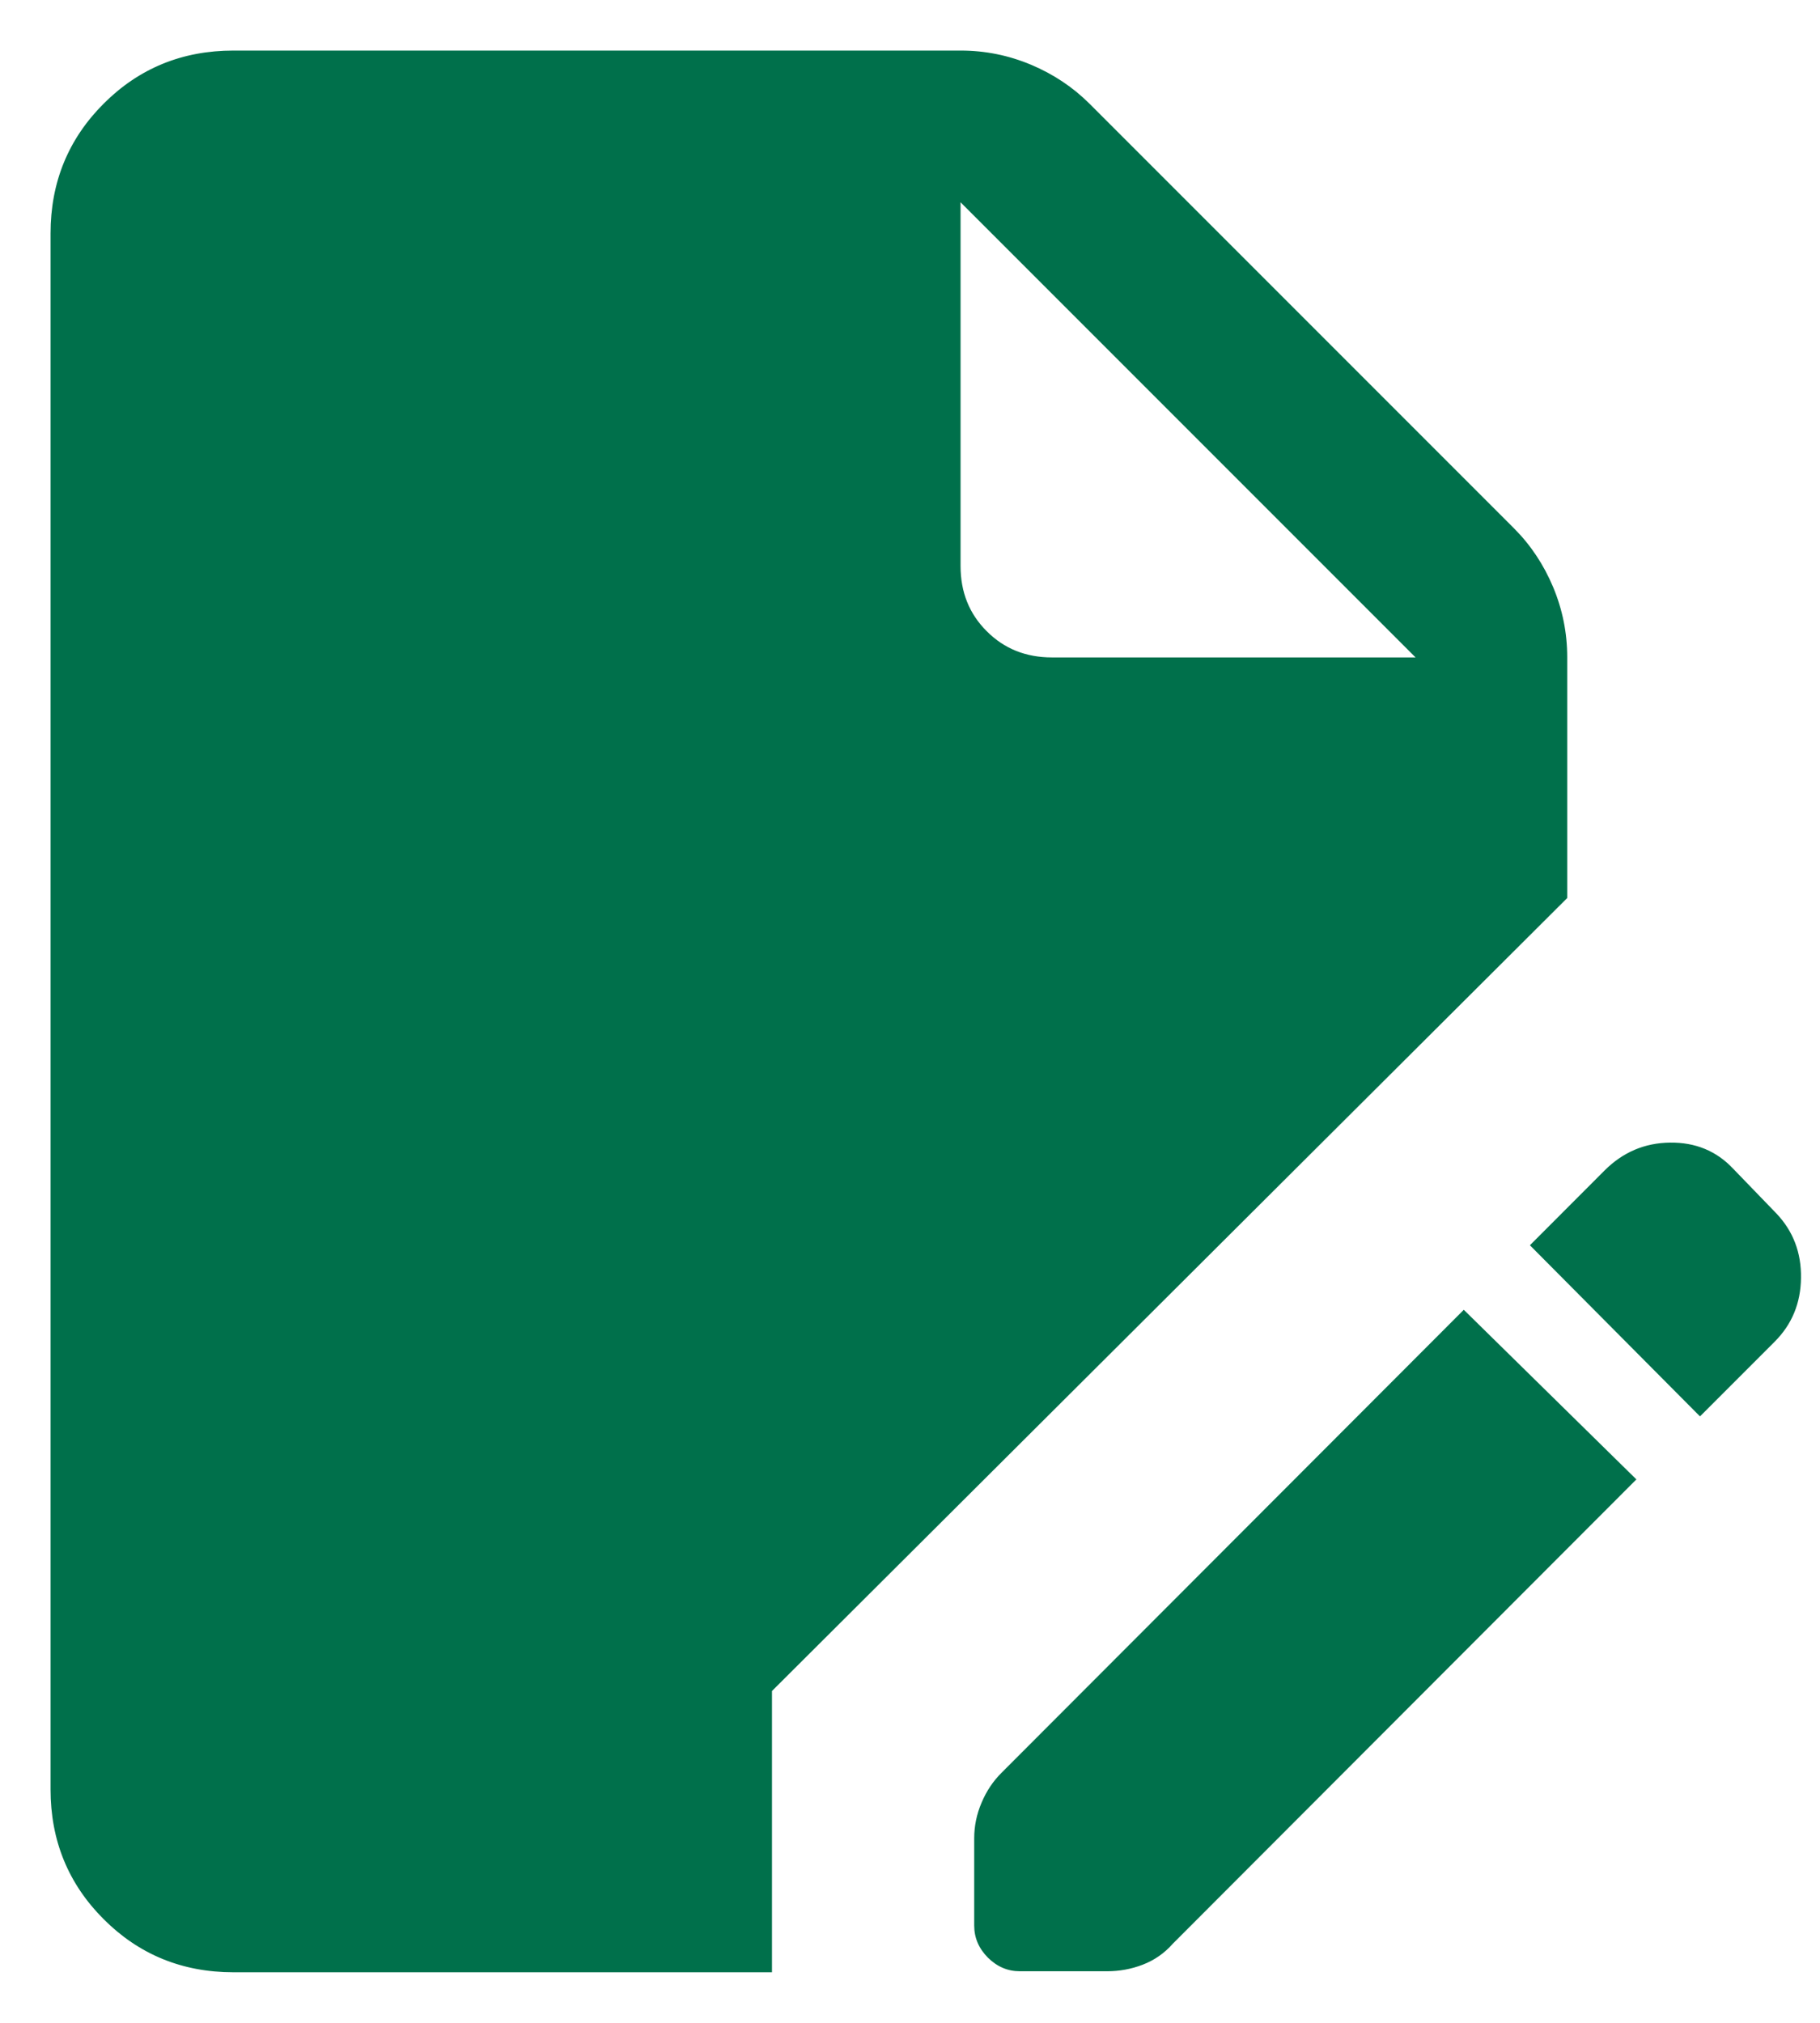<svg width="18" height="20" viewBox="0 0 18 20" fill="none" xmlns="http://www.w3.org/2000/svg">
<path d="M2.308 19.5C1.803 19.5 1.375 19.325 1.025 18.975C0.675 18.625 0.5 18.197 0.5 17.692V2.308C0.5 1.803 0.675 1.375 1.025 1.025C1.375 0.675 1.803 0.5 2.308 0.5H9.502C9.743 0.5 9.975 0.547 10.197 0.64C10.42 0.734 10.613 0.863 10.777 1.027L14.973 5.223C15.137 5.387 15.266 5.58 15.36 5.803C15.453 6.025 15.5 6.257 15.5 6.498V8.879L7.635 16.719V19.5H2.308ZM10.086 19.49C9.966 19.49 9.861 19.445 9.77 19.355C9.68 19.264 9.635 19.159 9.635 19.038V18.175C9.635 18.055 9.659 17.937 9.708 17.823C9.756 17.709 9.822 17.61 9.906 17.527L14.477 12.95L16.184 14.627L11.598 19.219C11.515 19.313 11.416 19.381 11.302 19.425C11.188 19.469 11.07 19.49 10.95 19.49H10.086ZM16.813 14.004L15.131 12.312L15.869 11.573C16.05 11.392 16.266 11.3 16.517 11.297C16.768 11.294 16.976 11.38 17.14 11.554L17.571 12C17.735 12.174 17.816 12.386 17.812 12.636C17.809 12.885 17.722 13.095 17.552 13.265L16.813 14.004ZM10.404 6.5H14L9.5 2V5.596C9.5 5.854 9.586 6.069 9.759 6.241C9.931 6.414 10.146 6.5 10.404 6.5Z" fill="#00704B"/>
</svg>
